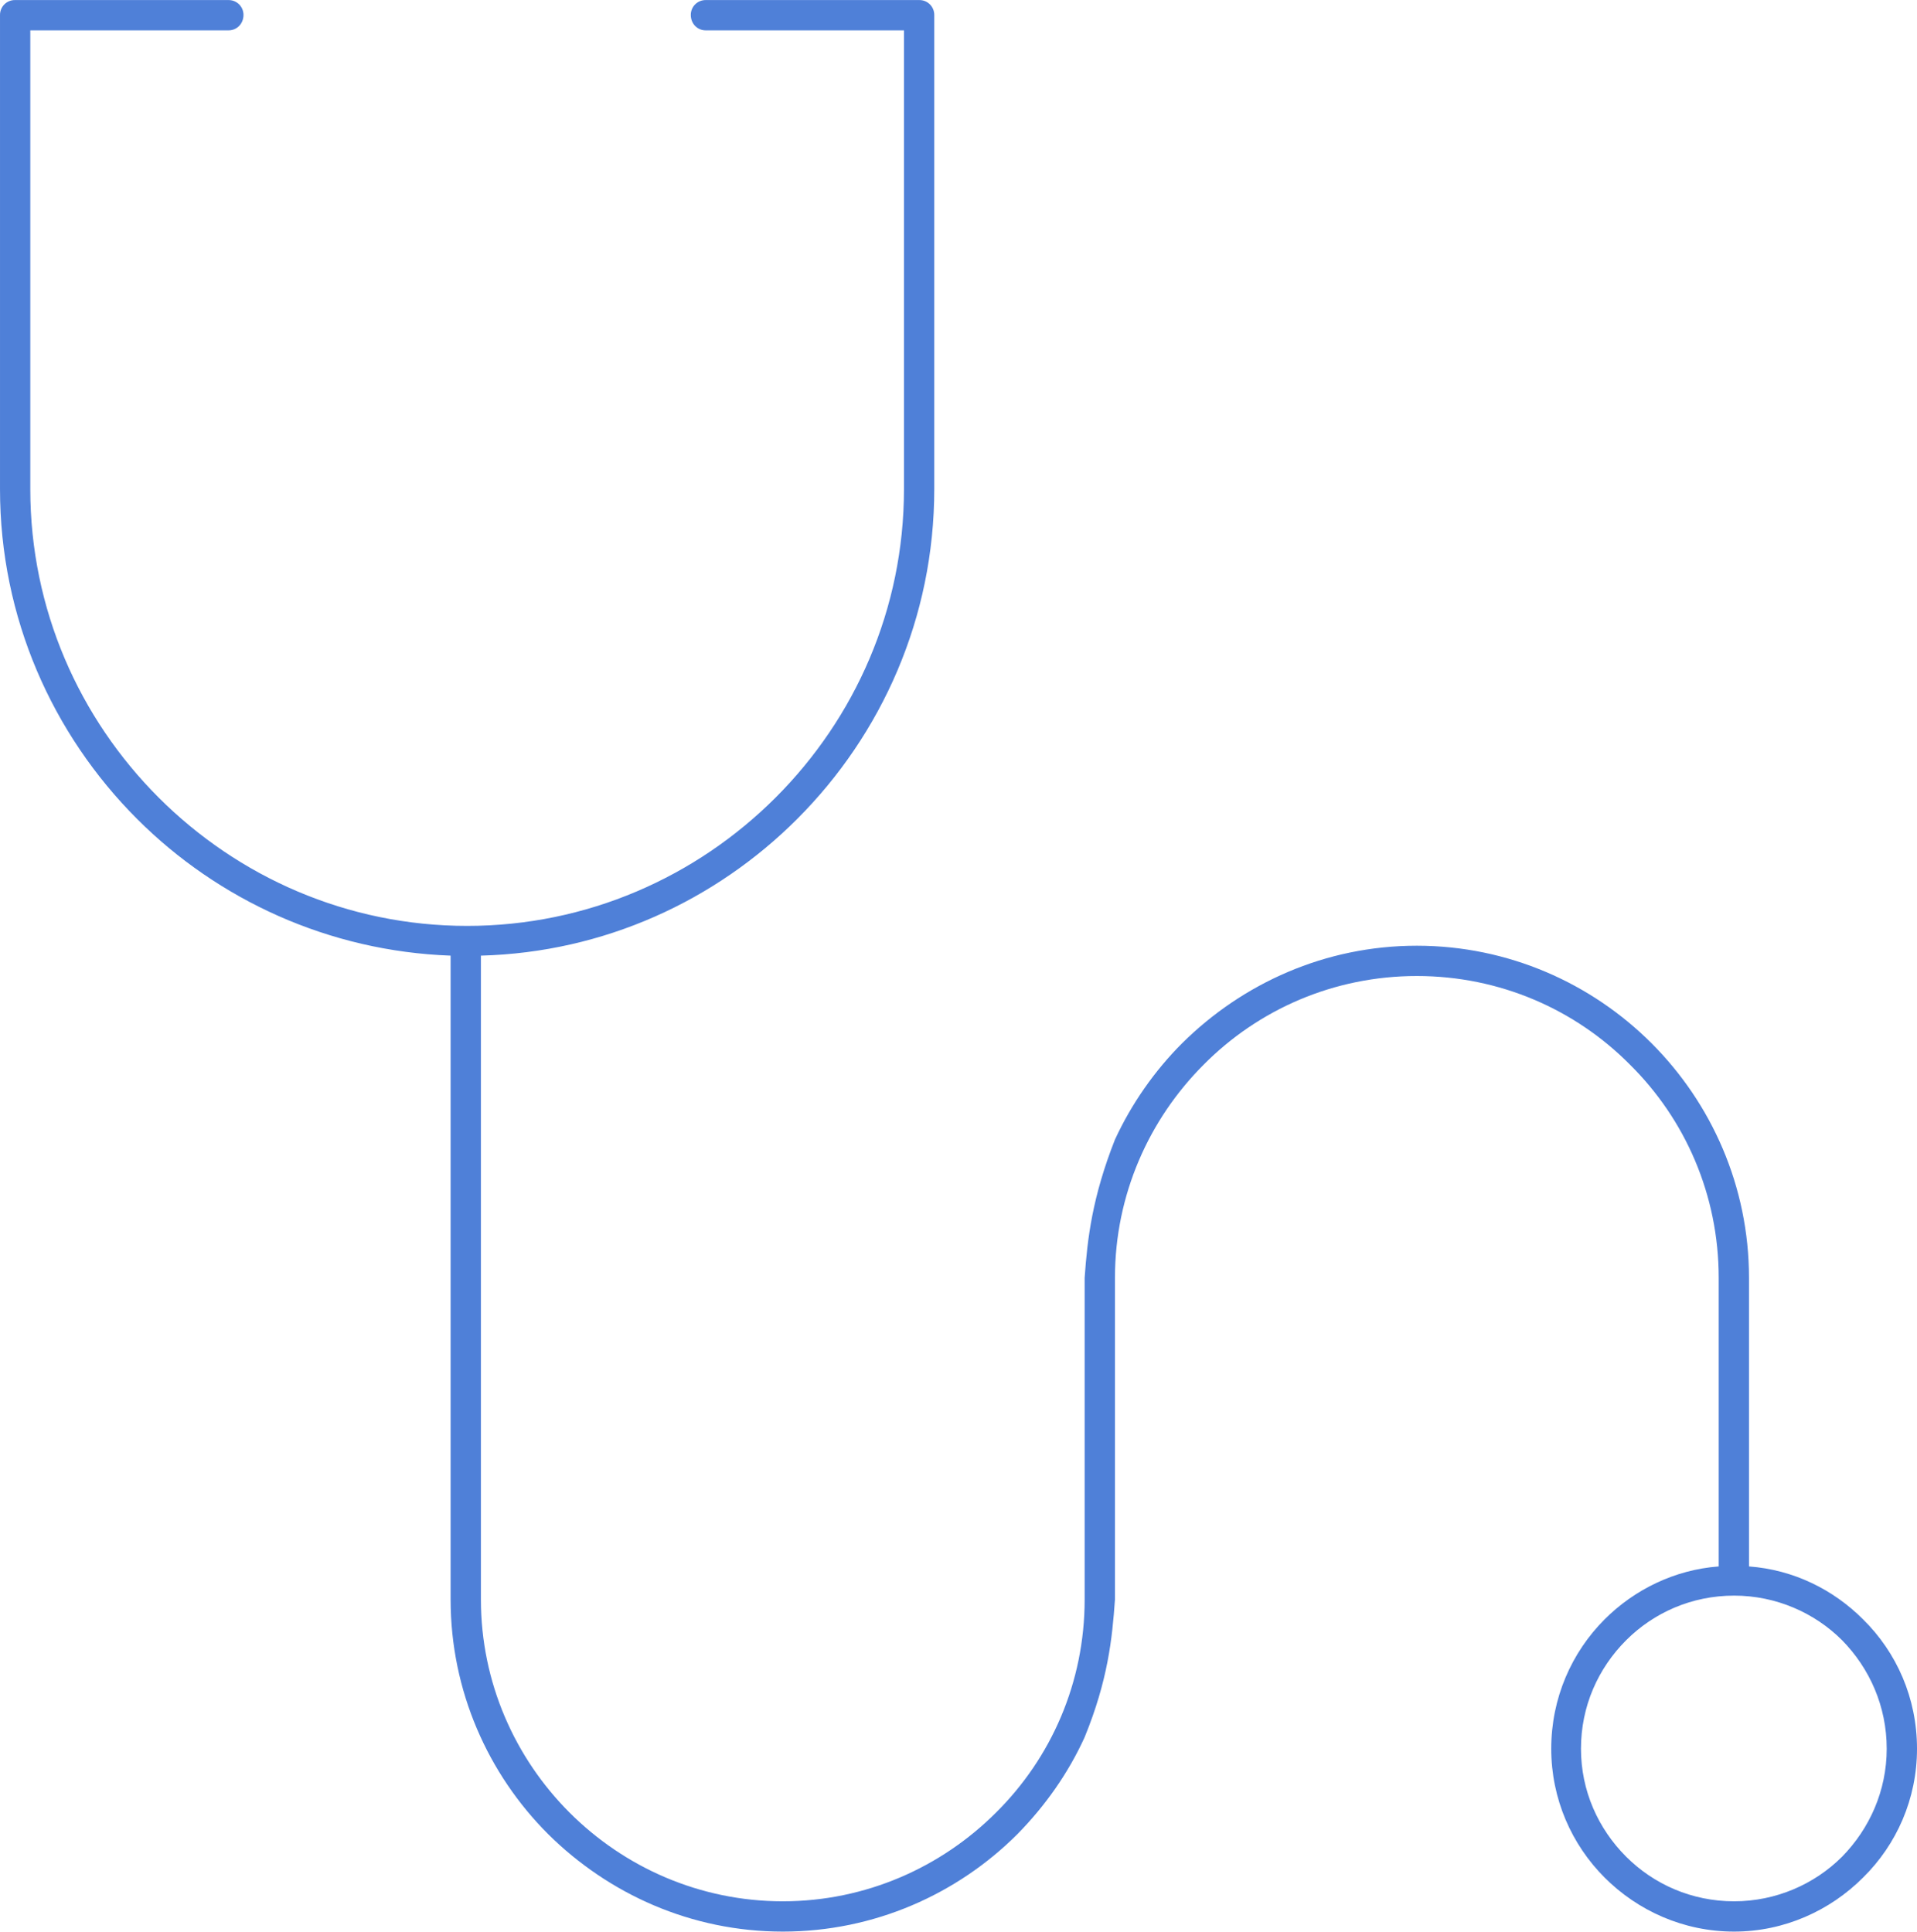 <svg xmlns="http://www.w3.org/2000/svg" xml:space="preserve" width="190.609mm" height="192.099mm" version="1.1" style="shape-rendering:geometricPrecision; text-rendering:geometricPrecision; image-rendering:optimizeQuality; fill-rule:evenodd; clip-rule:evenodd"
viewBox="0 0 3480 3507"
 xmlns:xlink="http://www.w3.org/1999/xlink">
 <defs>
  <style type="text/css">
   <![CDATA[
    .fil0 {fill:#4F80D8;fill-rule:nonzero}
   ]]>
  </style>
 </defs>
 <g id="Слой_x0020_1">
  <path class="fil0" d="M27 0l160 0 228 0c15,0 27,12 27,27 0,16 -12,28 -27,28l-228 0 -132 0 0 833c0,218 89,416 233,560 144,144 342,233 560,233 218,0 416,-89 560,-233 144,-144 233,-342 233,-560l0 -833 -132 0 -228 0c-15,0 -27,-12 -27,-28 0,-15 12,-27 27,-27l228 0 160 0c15,0 27,12 27,27l0 861c0,233 -95,445 -249,599 -148,148 -350,242 -574,248l0 28 0 1141c0,151 62,288 161,387 99,99 236,161 387,161 151,0 288,-62 387,-161 100,-99 161,-236 161,-387l0 -584c5,-72 14,-147 55,-251 30,-65 72,-125 122,-175 110,-109 260,-177 426,-177 166,0 317,68 426,177 109,109 177,260 177,426l0 524c81,6 153,42 207,96 61,60 98,143 98,235 0,91 -37,174 -98,234 -60,60 -143,98 -234,98 -92,0 -175,-38 -235,-98 -60,-60 -97,-143 -97,-234 0,-92 37,-175 97,-235 54,-54 127,-90 207,-96l0 -524c0,-151 -61,-288 -161,-387 -99,-100 -236,-161 -387,-161 -151,0 -288,61 -387,161 -99,99 -161,236 -161,387l0 584c-5,72 -13,147 -55,250 -30,66 -72,125 -122,176 -109,109 -260,177 -426,177 -166,0 -316,-68 -426,-177 -109,-109 -177,-260 -177,-426l0 -1169c-221,-8 -422,-101 -569,-248 -154,-154 -249,-366 -249,-599l0 -861c0,-15 12,-27 27,-27zm3317 2978c-50,-50 -120,-81 -196,-81 -77,0 -146,31 -196,81 -51,51 -82,120 -82,197 0,76 31,145 82,196 50,50 119,81 196,81 76,0 146,-31 196,-81 50,-51 81,-120 81,-196 0,-77 -31,-146 -81,-197z"/>
 </g>
</svg>
